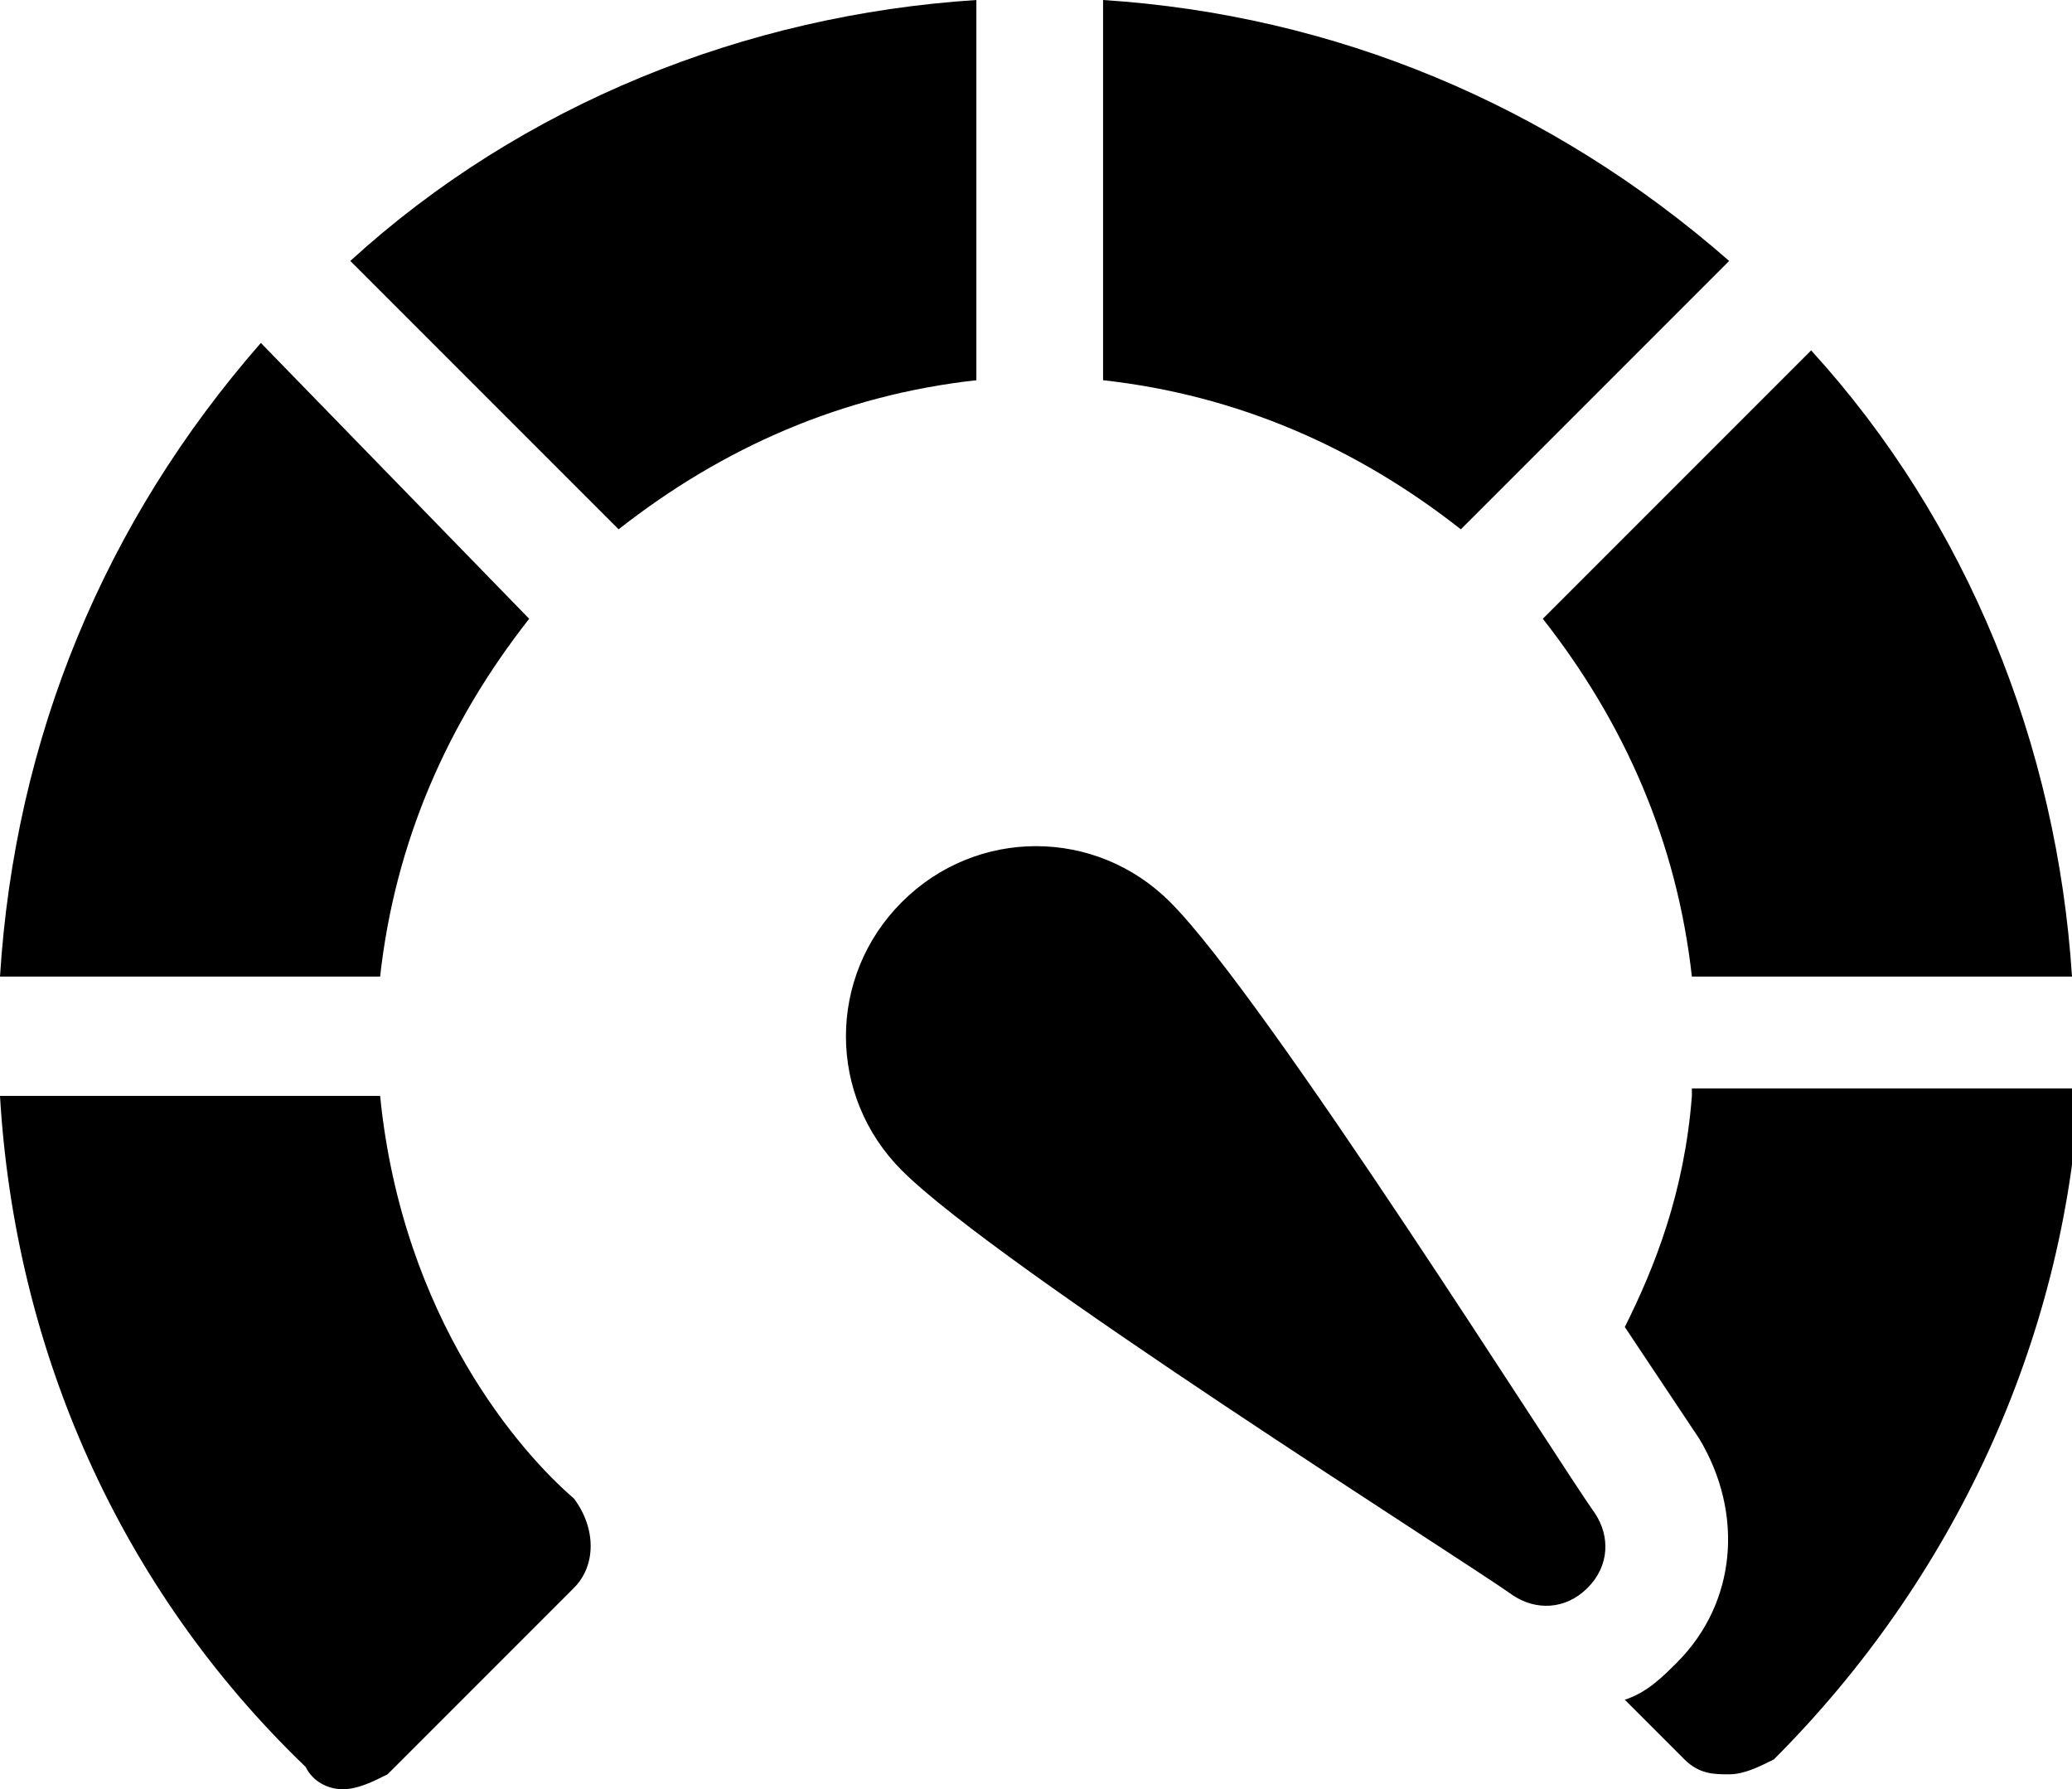 <?xml version="1.0" encoding="utf-8"?><svg version="1.1" id="Layer_1" xmlns="http://www.w3.org/2000/svg" x="0" y="0" viewBox="0 0 27.8 24" xml:space="preserve"><path class="st0" d="M13.1 0C10 .2 7 1.4 4.7 3.5l3.6 3.6c1.4-1.1 3-1.8 4.8-2V0zm0 0M7.1 8.3L3.5 4.6C1.4 7 .2 9.9 0 13.1h5.1c.2-1.8.9-3.4 2-4.8zm0 0M22.7 13.1h5.1c-.2-3.1-1.4-6.1-3.5-8.4l-3.6 3.6c1.1 1.4 1.8 3 2 4.8zm0 0M22.7 14.7c-.1 1.3-.5 2.3-.9 3.1l1 1.5c.6 1 .5 2.2-.3 3-.2.2-.4.4-.7.5l.8.8c.2.2.4.2.6.2.2 0 .4-.1.6-.2 2.4-2.4 3.9-5.6 4.1-9h-5.2zm0 0M5.1 14.7H0c.2 3.4 1.6 6.6 4.1 9 .1.2.3.3.5.3s.4-.1.6-.2l2.5-2.5c.3-.3.3-.8 0-1.2-.7-.6-2.3-2.4-2.6-5.4zm0 0M23.2 3.5C20.8 1.4 17.9.2 14.8 0v5.1c1.8.2 3.4.9 4.8 2l3.6-3.6zm0 0M15.7 12.1c-1-1-2.6-1-3.6 0s-1 2.6 0 3.6c1.3 1.3 7.5 5.2 8.2 5.7.3.2.7.2 1-.1.3-.3.3-.7.1-1-.5-.7-4.4-6.9-5.7-8.2zm0 0"/></svg>
